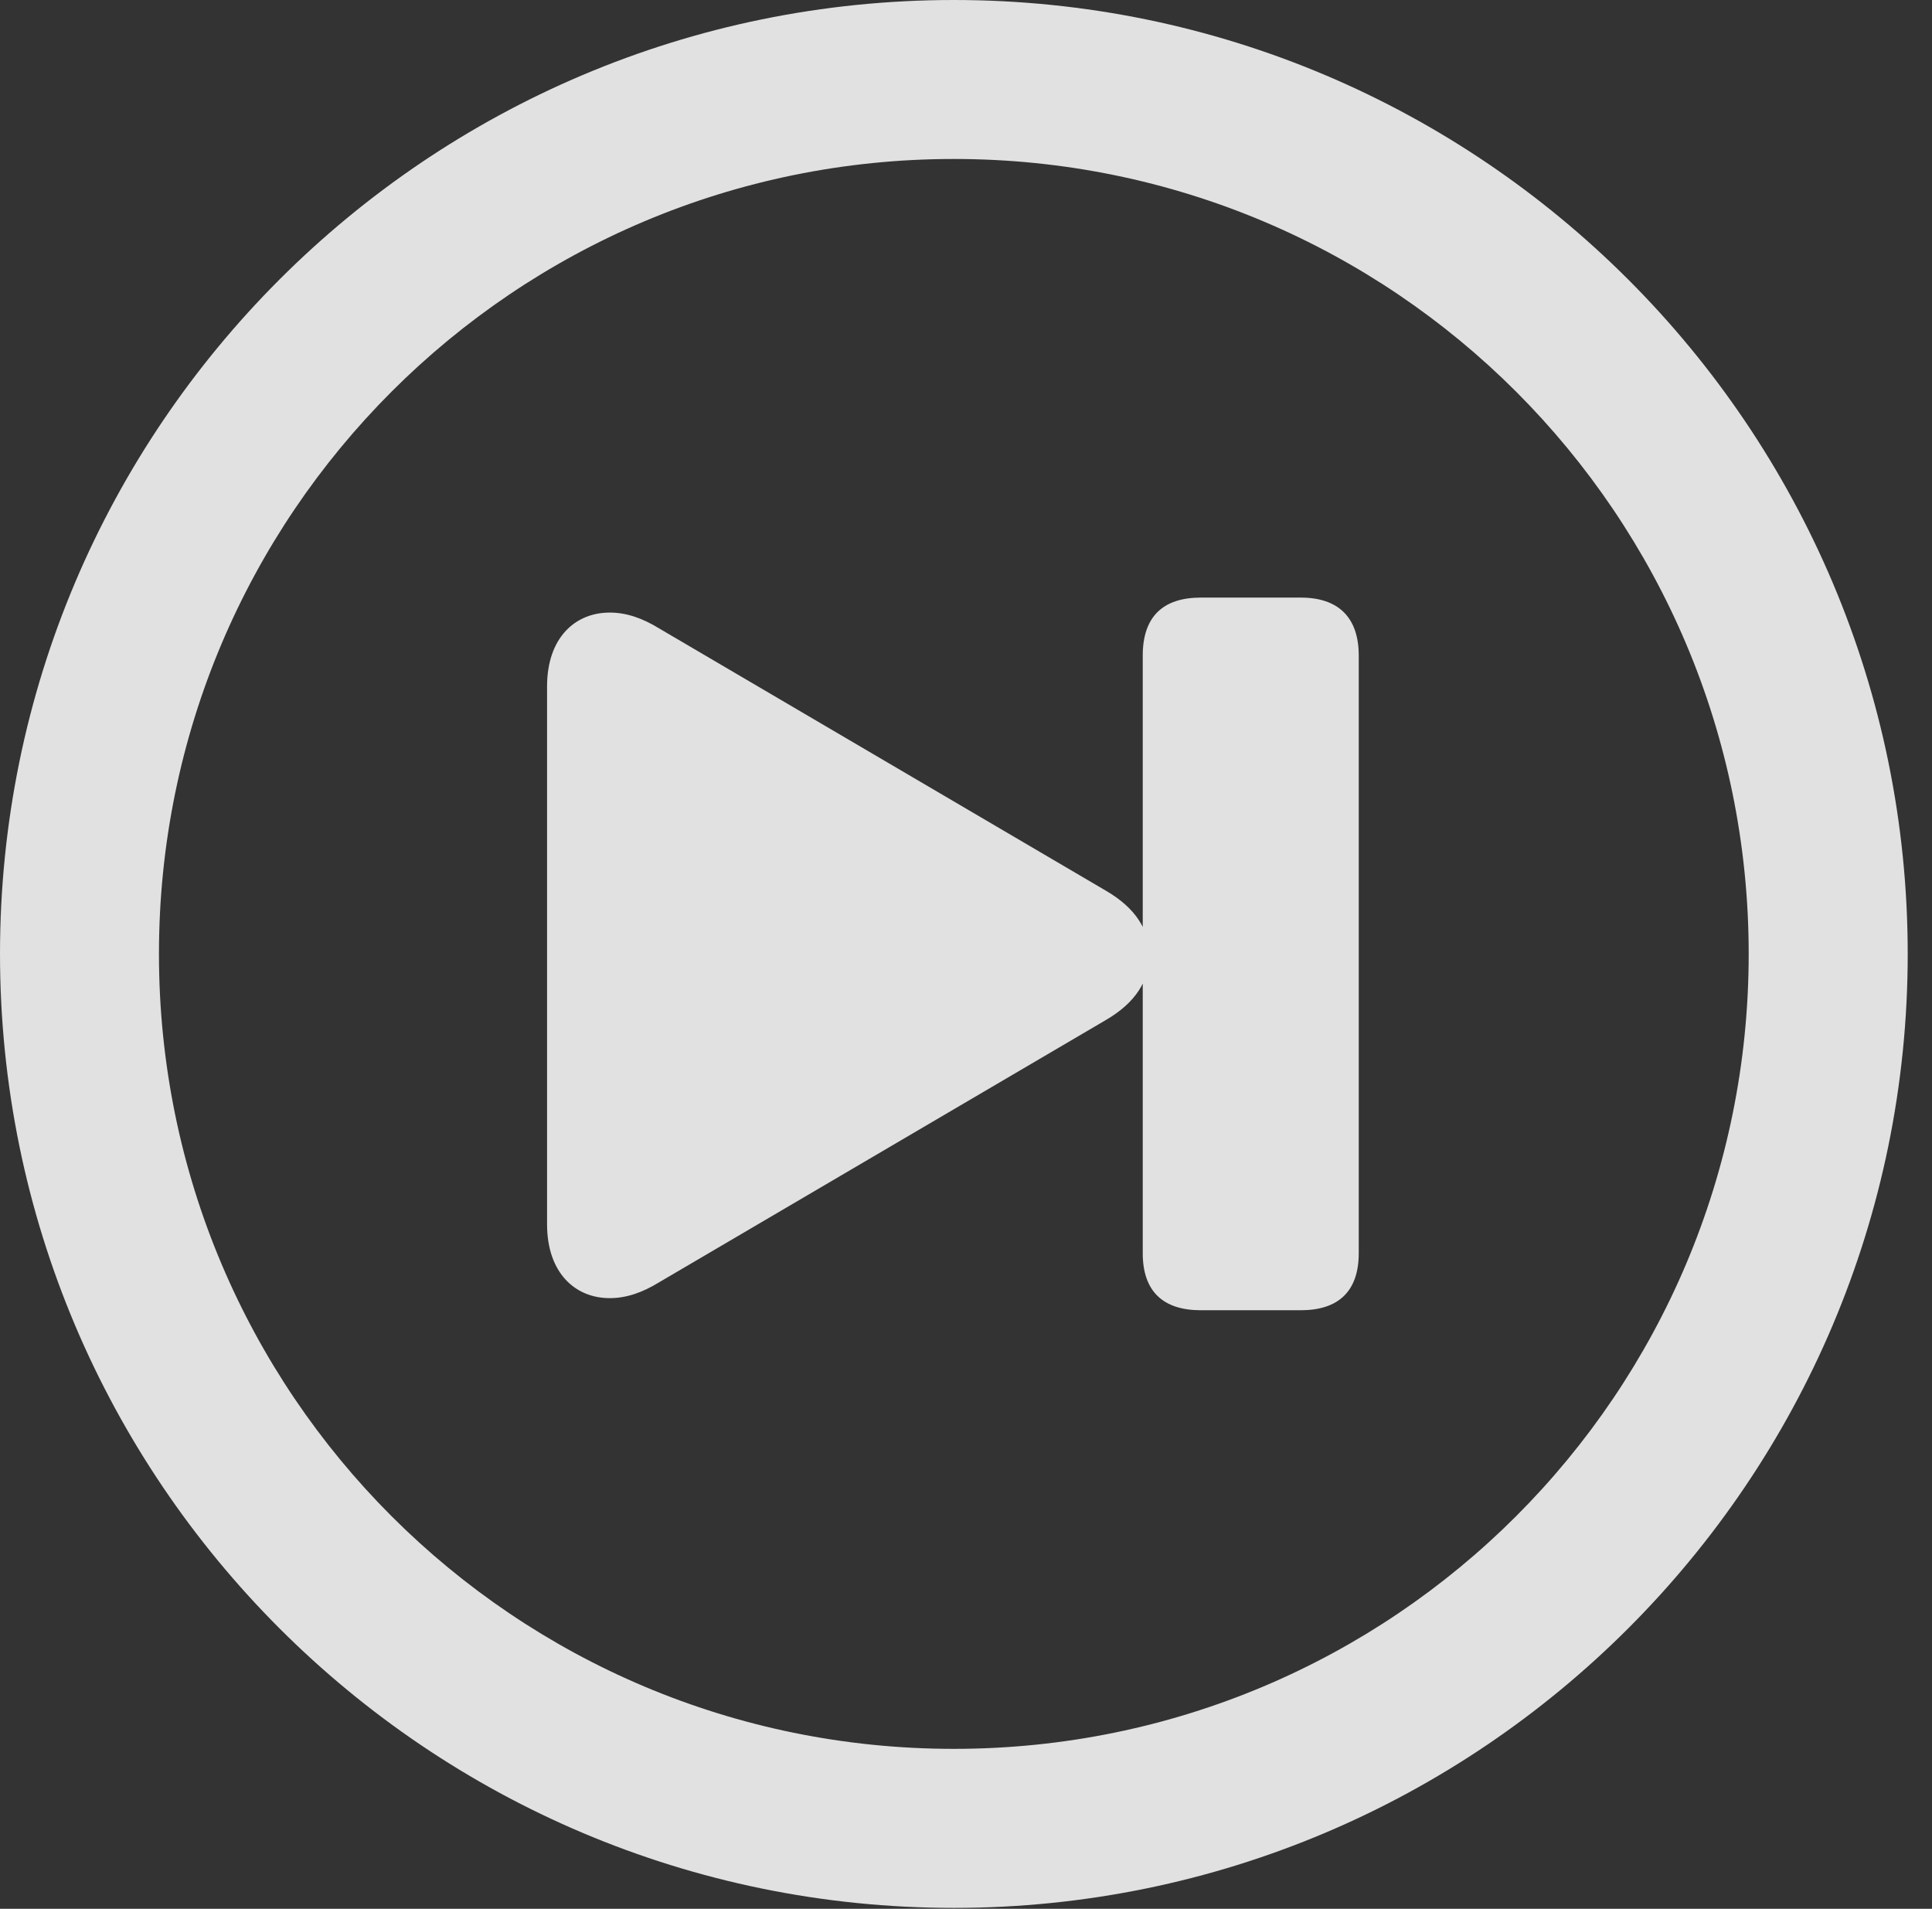 <?xml version="1.0" encoding="UTF-8"?>
<!--Generator: Apple Native CoreSVG 326-->
<!DOCTYPE svg
PUBLIC "-//W3C//DTD SVG 1.1//EN"
       "http://www.w3.org/Graphics/SVG/1.1/DTD/svg11.dtd">
<svg version="1.1" xmlns="http://www.w3.org/2000/svg" xmlns:xlink="http://www.w3.org/1999/xlink" viewBox="0 0 28.246 27.904">
 <rect x="0" y="0" width="28.246" height="27.904" fill="#333333" stroke="none"/>
 <g>
  <rect height="27.904" opacity="0" width="28.246" x="0" y="0"/>
  <path d="M13.945 27.891C21.643 27.891 27.891 21.643 27.891 13.945C27.891 6.248 21.643 0 13.945 0C6.248 0 0 6.248 0 13.945C0 21.643 6.248 27.891 13.945 27.891ZM13.945 25.566C7.52 25.566 2.324 20.371 2.324 13.945C2.324 7.52 7.52 2.324 13.945 2.324C20.371 2.324 25.566 7.52 25.566 13.945C25.566 20.371 20.371 25.566 13.945 25.566Z" fill="white" fill-opacity="0.85"/>
  <path d="M8.914 18.977C9.16 18.977 9.393 18.895 9.639 18.744L16.16 14.916C16.611 14.656 16.803 14.328 16.803 13.959C16.803 13.604 16.611 13.275 16.16 13.016L9.639 9.188C9.393 9.037 9.16 8.955 8.914 8.955C8.408 8.955 7.998 9.324 7.998 10.035L7.998 17.896C7.998 18.607 8.408 18.977 8.914 18.977ZM19.018 19.154C19.564 19.154 19.865 18.881 19.865 18.32L19.865 9.584C19.865 9.023 19.564 8.736 19.018 8.736L17.555 8.736C17.008 8.736 16.707 9.01 16.707 9.584L16.707 18.32C16.707 18.881 17.008 19.154 17.555 19.154Z" fill="white" fill-opacity="0.85"/>
 </g>
</svg>
